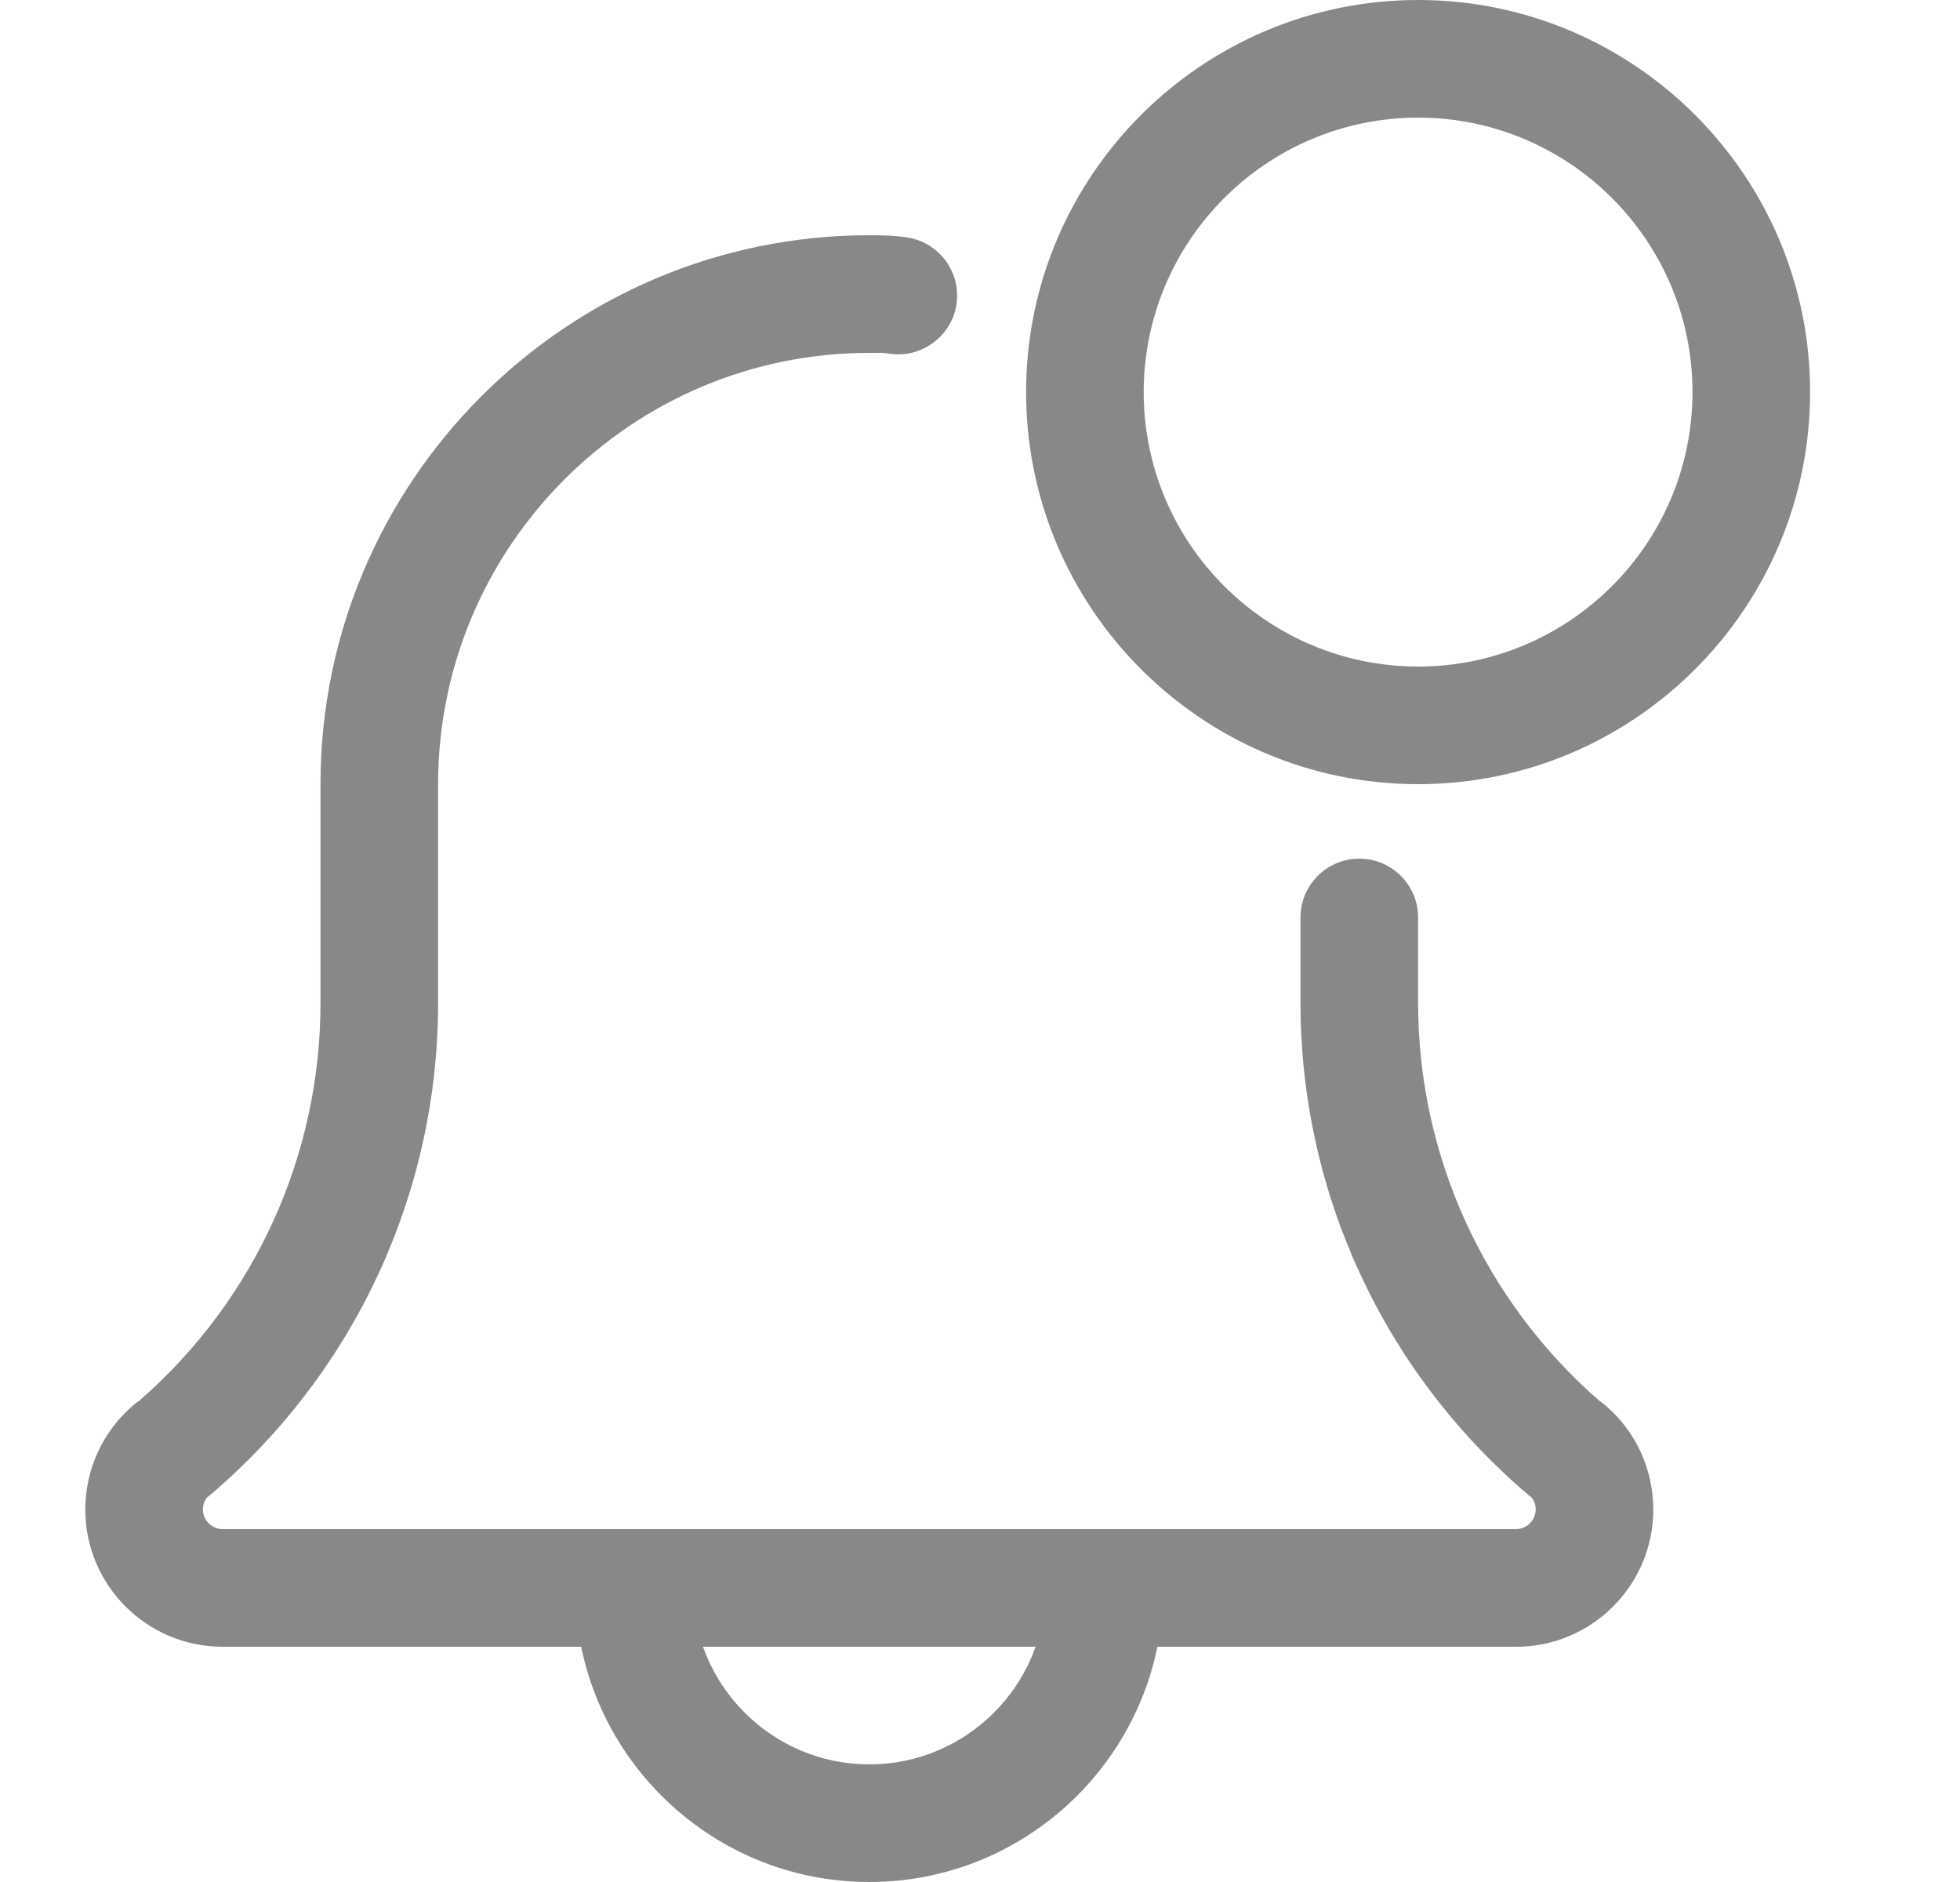 <svg width="25" height="24" viewBox="0 0 25 24" fill="none" xmlns="http://www.w3.org/2000/svg">
<path d="M11.088 24C9.021 24 7.338 22.318 7.338 20.25C7.338 19.836 7.674 19.5 8.088 19.5C8.502 19.5 8.838 19.836 8.838 20.25C8.838 21.491 9.848 22.5 11.088 22.5C12.328 22.5 13.338 21.491 13.338 20.25C13.338 19.836 13.674 19.5 14.088 19.5C14.502 19.5 14.838 19.836 14.838 20.25C14.838 22.318 13.155 24 11.088 24V24Z" fill="#888888"/>
<path d="M19.338 21H2.838C1.873 21 1.088 20.215 1.088 19.25C1.088 18.738 1.311 18.253 1.7 17.92C1.725 17.898 1.752 17.878 1.78 17.86C3.248 16.579 4.088 14.736 4.088 12.79V10C4.088 6.14 7.229 3 11.088 3C11.248 3 11.421 3.003 11.581 3.03C11.99 3.098 12.266 3.485 12.198 3.893C12.13 4.301 11.736 4.577 11.335 4.509C11.255 4.496 11.167 4.5 11.088 4.5C8.056 4.5 5.588 6.967 5.588 10V12.79C5.588 15.206 4.529 17.492 2.685 19.061C2.67 19.073 2.657 19.084 2.641 19.095C2.614 19.129 2.588 19.181 2.588 19.25C2.588 19.386 2.702 19.5 2.838 19.5H19.338C19.474 19.5 19.588 19.386 19.588 19.25C19.588 19.18 19.562 19.129 19.534 19.095C19.519 19.084 19.506 19.073 19.491 19.061C17.646 17.491 16.588 15.206 16.588 12.79V11.7C16.588 11.286 16.924 10.95 17.338 10.95C17.752 10.95 18.088 11.286 18.088 11.7V12.79C18.088 14.737 18.929 16.581 20.399 17.863C20.426 17.881 20.452 17.9 20.476 17.921C20.865 18.253 21.088 18.738 21.088 19.25C21.088 20.215 20.303 21 19.338 21V21Z" fill="#888888"/>
<path d="M18.088 10C15.331 10 13.088 7.757 13.088 5C13.088 2.243 15.331 0 18.088 0C20.845 0 23.088 2.243 23.088 5C23.088 7.757 20.845 10 18.088 10V10ZM18.088 1.5C16.158 1.5 14.588 3.07 14.588 5C14.588 6.93 16.158 8.5 18.088 8.5C20.018 8.5 21.588 6.93 21.588 5C21.588 3.07 20.018 1.5 18.088 1.5V1.5Z" fill="#888888"/>
</svg>
